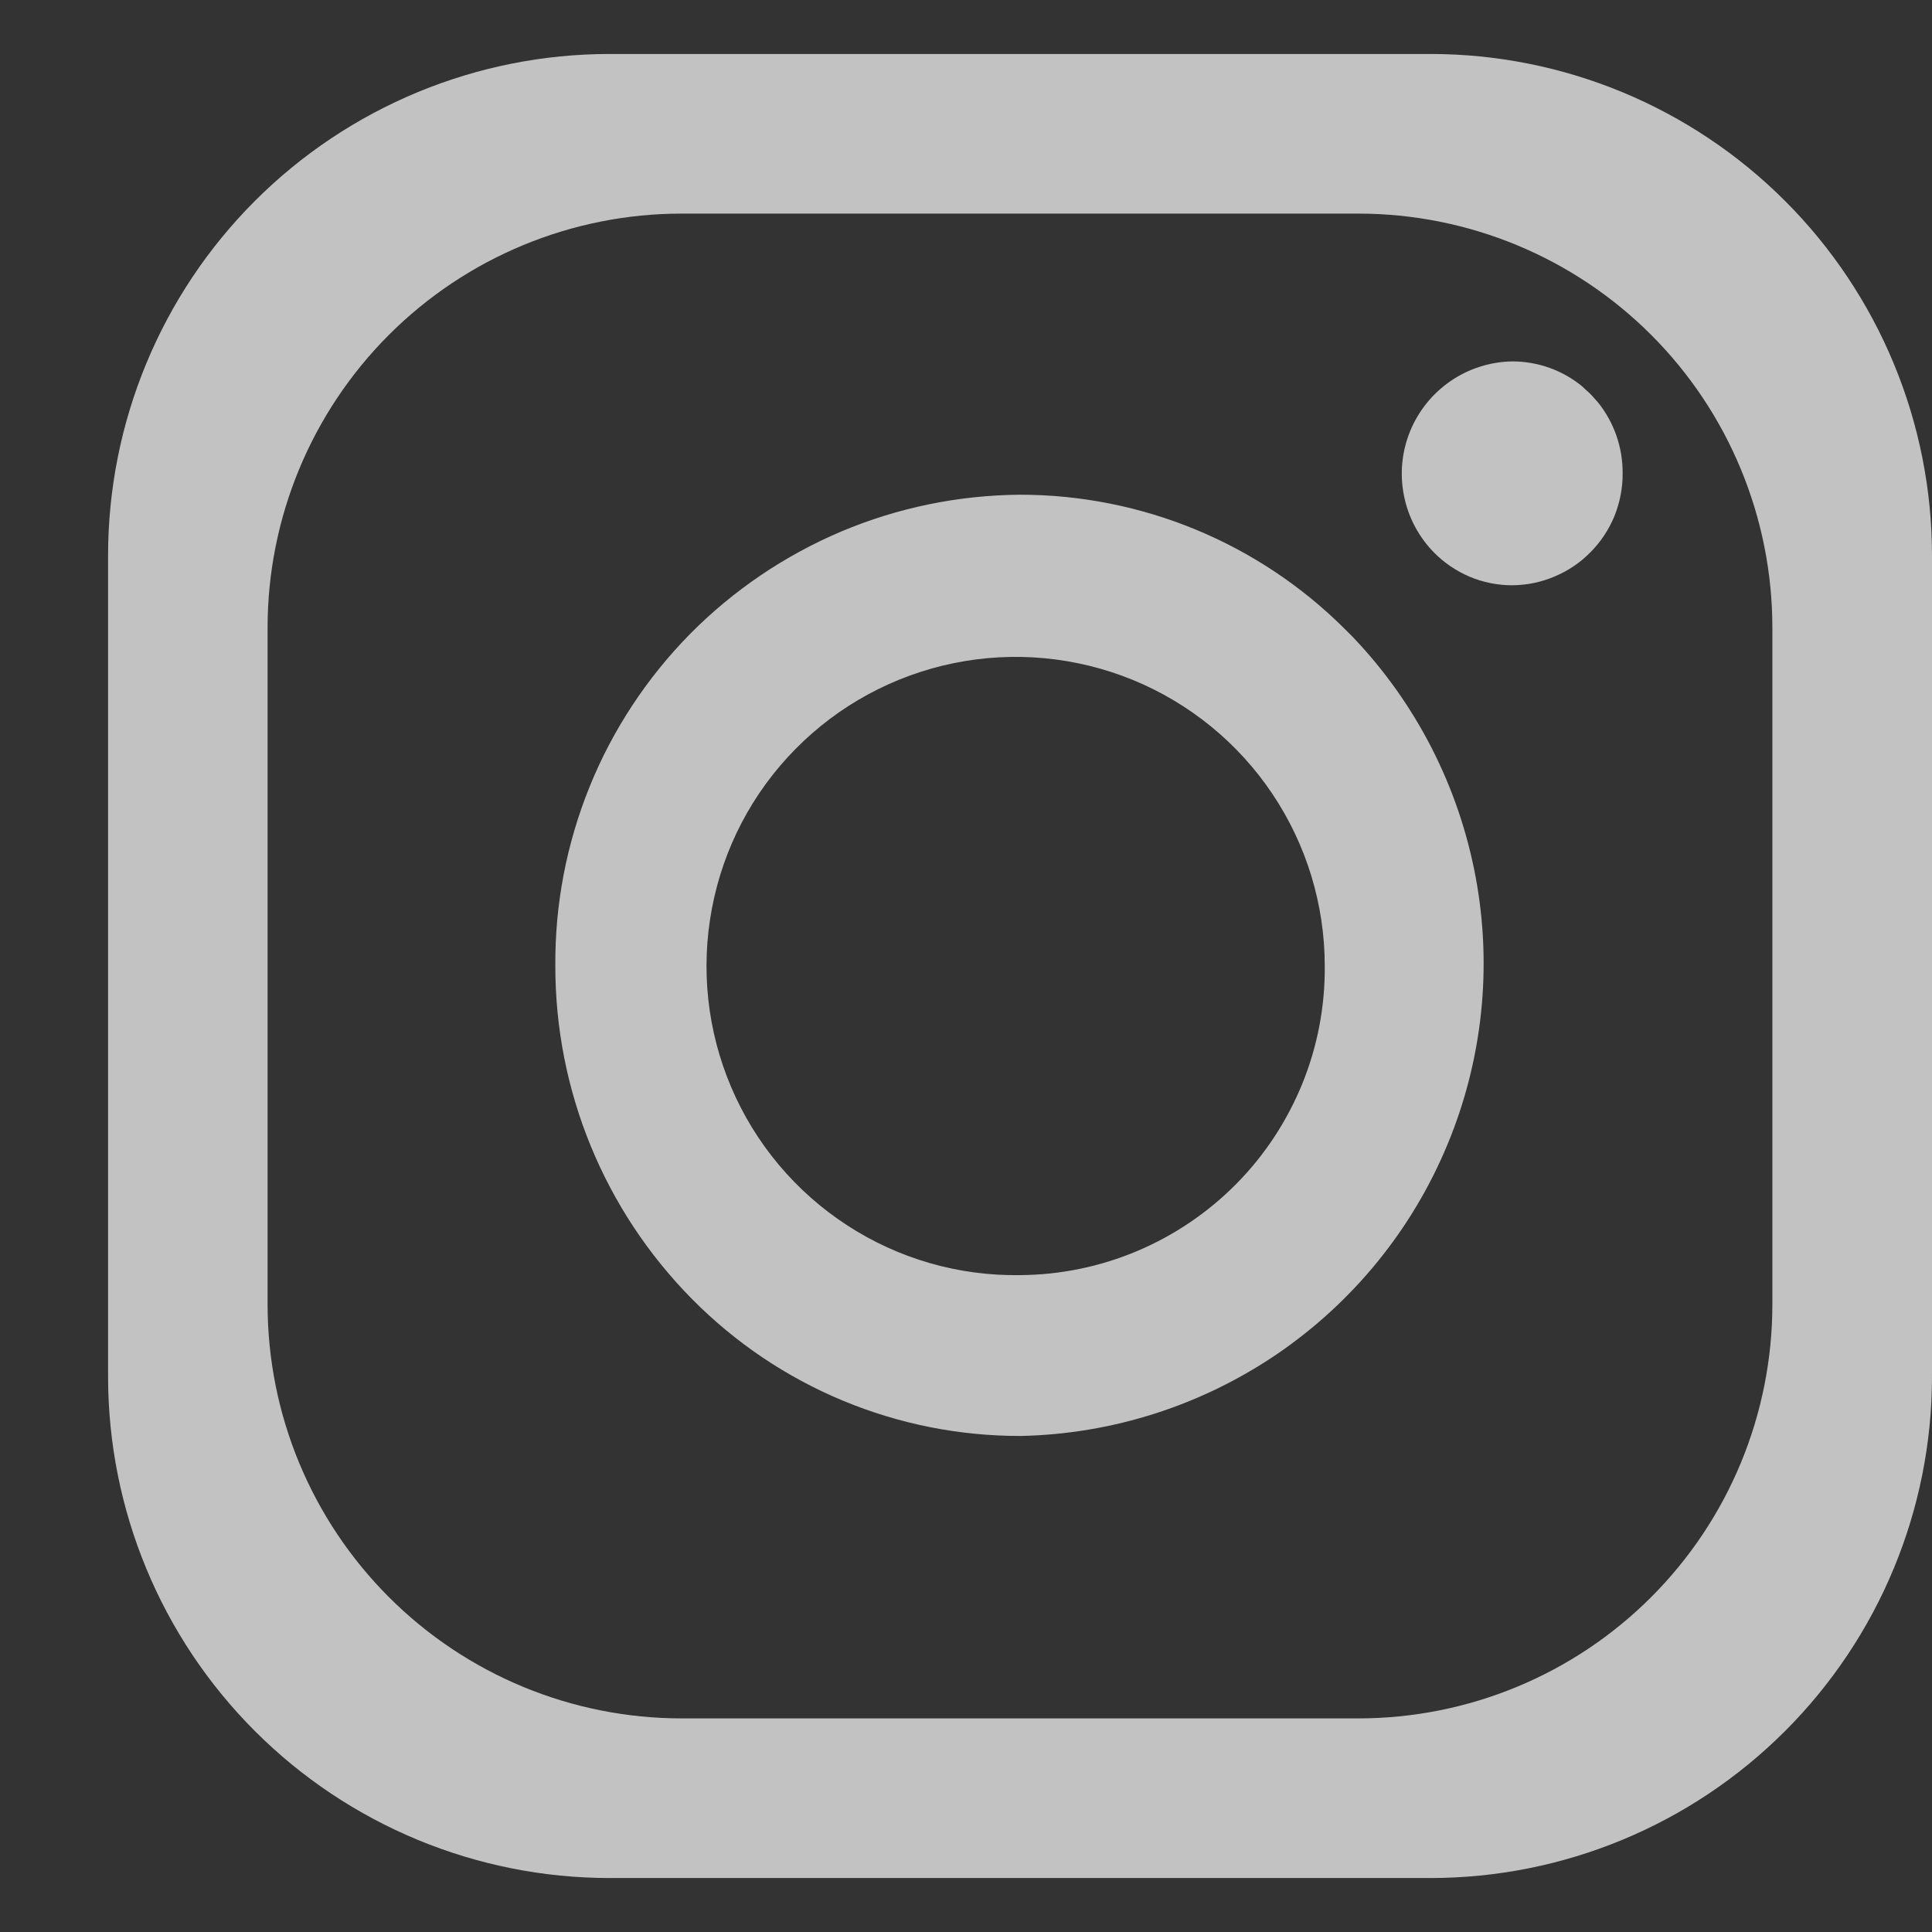 <svg width="16" height="16" viewBox="0 0 16 16" fill="none" xmlns="http://www.w3.org/2000/svg">
<rect x="0" y="0" width="16" height="16" fill="#333333" stroke="none"/>
<g opacity="0.7">
<path d="M11.846 0.447H5.049C3.947 0.447 2.89 0.885 2.111 1.664C1.332 2.443 0.895 3.5 0.895 4.601V11.399C0.895 12.501 1.332 13.557 2.111 14.336C2.89 15.115 3.947 15.553 5.049 15.553H11.846C12.948 15.553 14.004 15.115 14.783 14.336C15.562 13.557 16 12.501 16 11.399V4.601C16 3.5 15.562 2.443 14.783 1.664C14.004 0.885 12.948 0.447 11.846 0.447ZM14.678 10.802C14.678 11.712 14.317 12.584 13.674 13.227C13.031 13.87 12.159 14.231 11.249 14.231H5.645C4.736 14.231 3.864 13.87 3.221 13.227C2.578 12.584 2.216 11.712 2.216 10.802V5.198C2.216 4.289 2.578 3.416 3.221 2.773C3.864 2.13 4.736 1.769 5.645 1.769H11.249C12.159 1.769 13.031 2.13 13.674 2.773C14.317 3.416 14.678 4.289 14.678 5.198V10.802Z" fill="white"/>
<path d="M11.202 5.274L11.166 5.238L11.136 5.208C10.422 4.496 9.455 4.097 8.447 4.097C7.938 4.101 7.435 4.204 6.966 4.402C6.497 4.601 6.072 4.889 5.714 5.251C5.357 5.614 5.074 6.043 4.883 6.515C4.692 6.986 4.595 7.491 4.599 8C4.598 9.033 5.005 10.024 5.732 10.759C6.088 11.119 6.512 11.405 6.979 11.599C7.447 11.794 7.948 11.893 8.454 11.892C9.214 11.876 9.952 11.639 10.58 11.211C11.207 10.782 11.696 10.181 11.987 9.479C12.279 8.777 12.36 8.006 12.22 7.26C12.08 6.513 11.727 5.823 11.202 5.274ZM8.447 10.56C7.939 10.568 7.44 10.424 7.015 10.147C6.589 9.87 6.255 9.472 6.056 9.005C5.857 8.538 5.801 8.022 5.896 7.523C5.99 7.024 6.231 6.564 6.588 6.203C6.944 5.841 7.401 5.594 7.898 5.492C8.396 5.39 8.912 5.439 9.382 5.631C9.852 5.824 10.254 6.152 10.537 6.574C10.82 6.996 10.971 7.492 10.971 8C10.974 8.334 10.911 8.665 10.785 8.975C10.659 9.284 10.474 9.566 10.24 9.803C10.005 10.041 9.726 10.23 9.419 10.36C9.111 10.49 8.781 10.558 8.447 10.56Z" fill="white"/>
<path d="M13.438 3.918C13.439 4.039 13.416 4.159 13.371 4.272C13.325 4.384 13.258 4.486 13.173 4.572C13.088 4.659 12.987 4.727 12.875 4.774C12.764 4.822 12.644 4.846 12.523 4.847C12.402 4.847 12.283 4.823 12.173 4.777C12.062 4.73 11.961 4.662 11.877 4.577C11.749 4.447 11.662 4.283 11.627 4.104C11.591 3.925 11.609 3.74 11.678 3.571C11.747 3.402 11.864 3.258 12.014 3.155C12.165 3.052 12.342 2.996 12.524 2.993C12.738 2.993 12.944 3.067 13.108 3.204L13.127 3.223C13.157 3.248 13.185 3.276 13.21 3.306L13.231 3.329C13.366 3.495 13.439 3.703 13.438 3.918Z" fill="white"/>
</g>
</svg>
